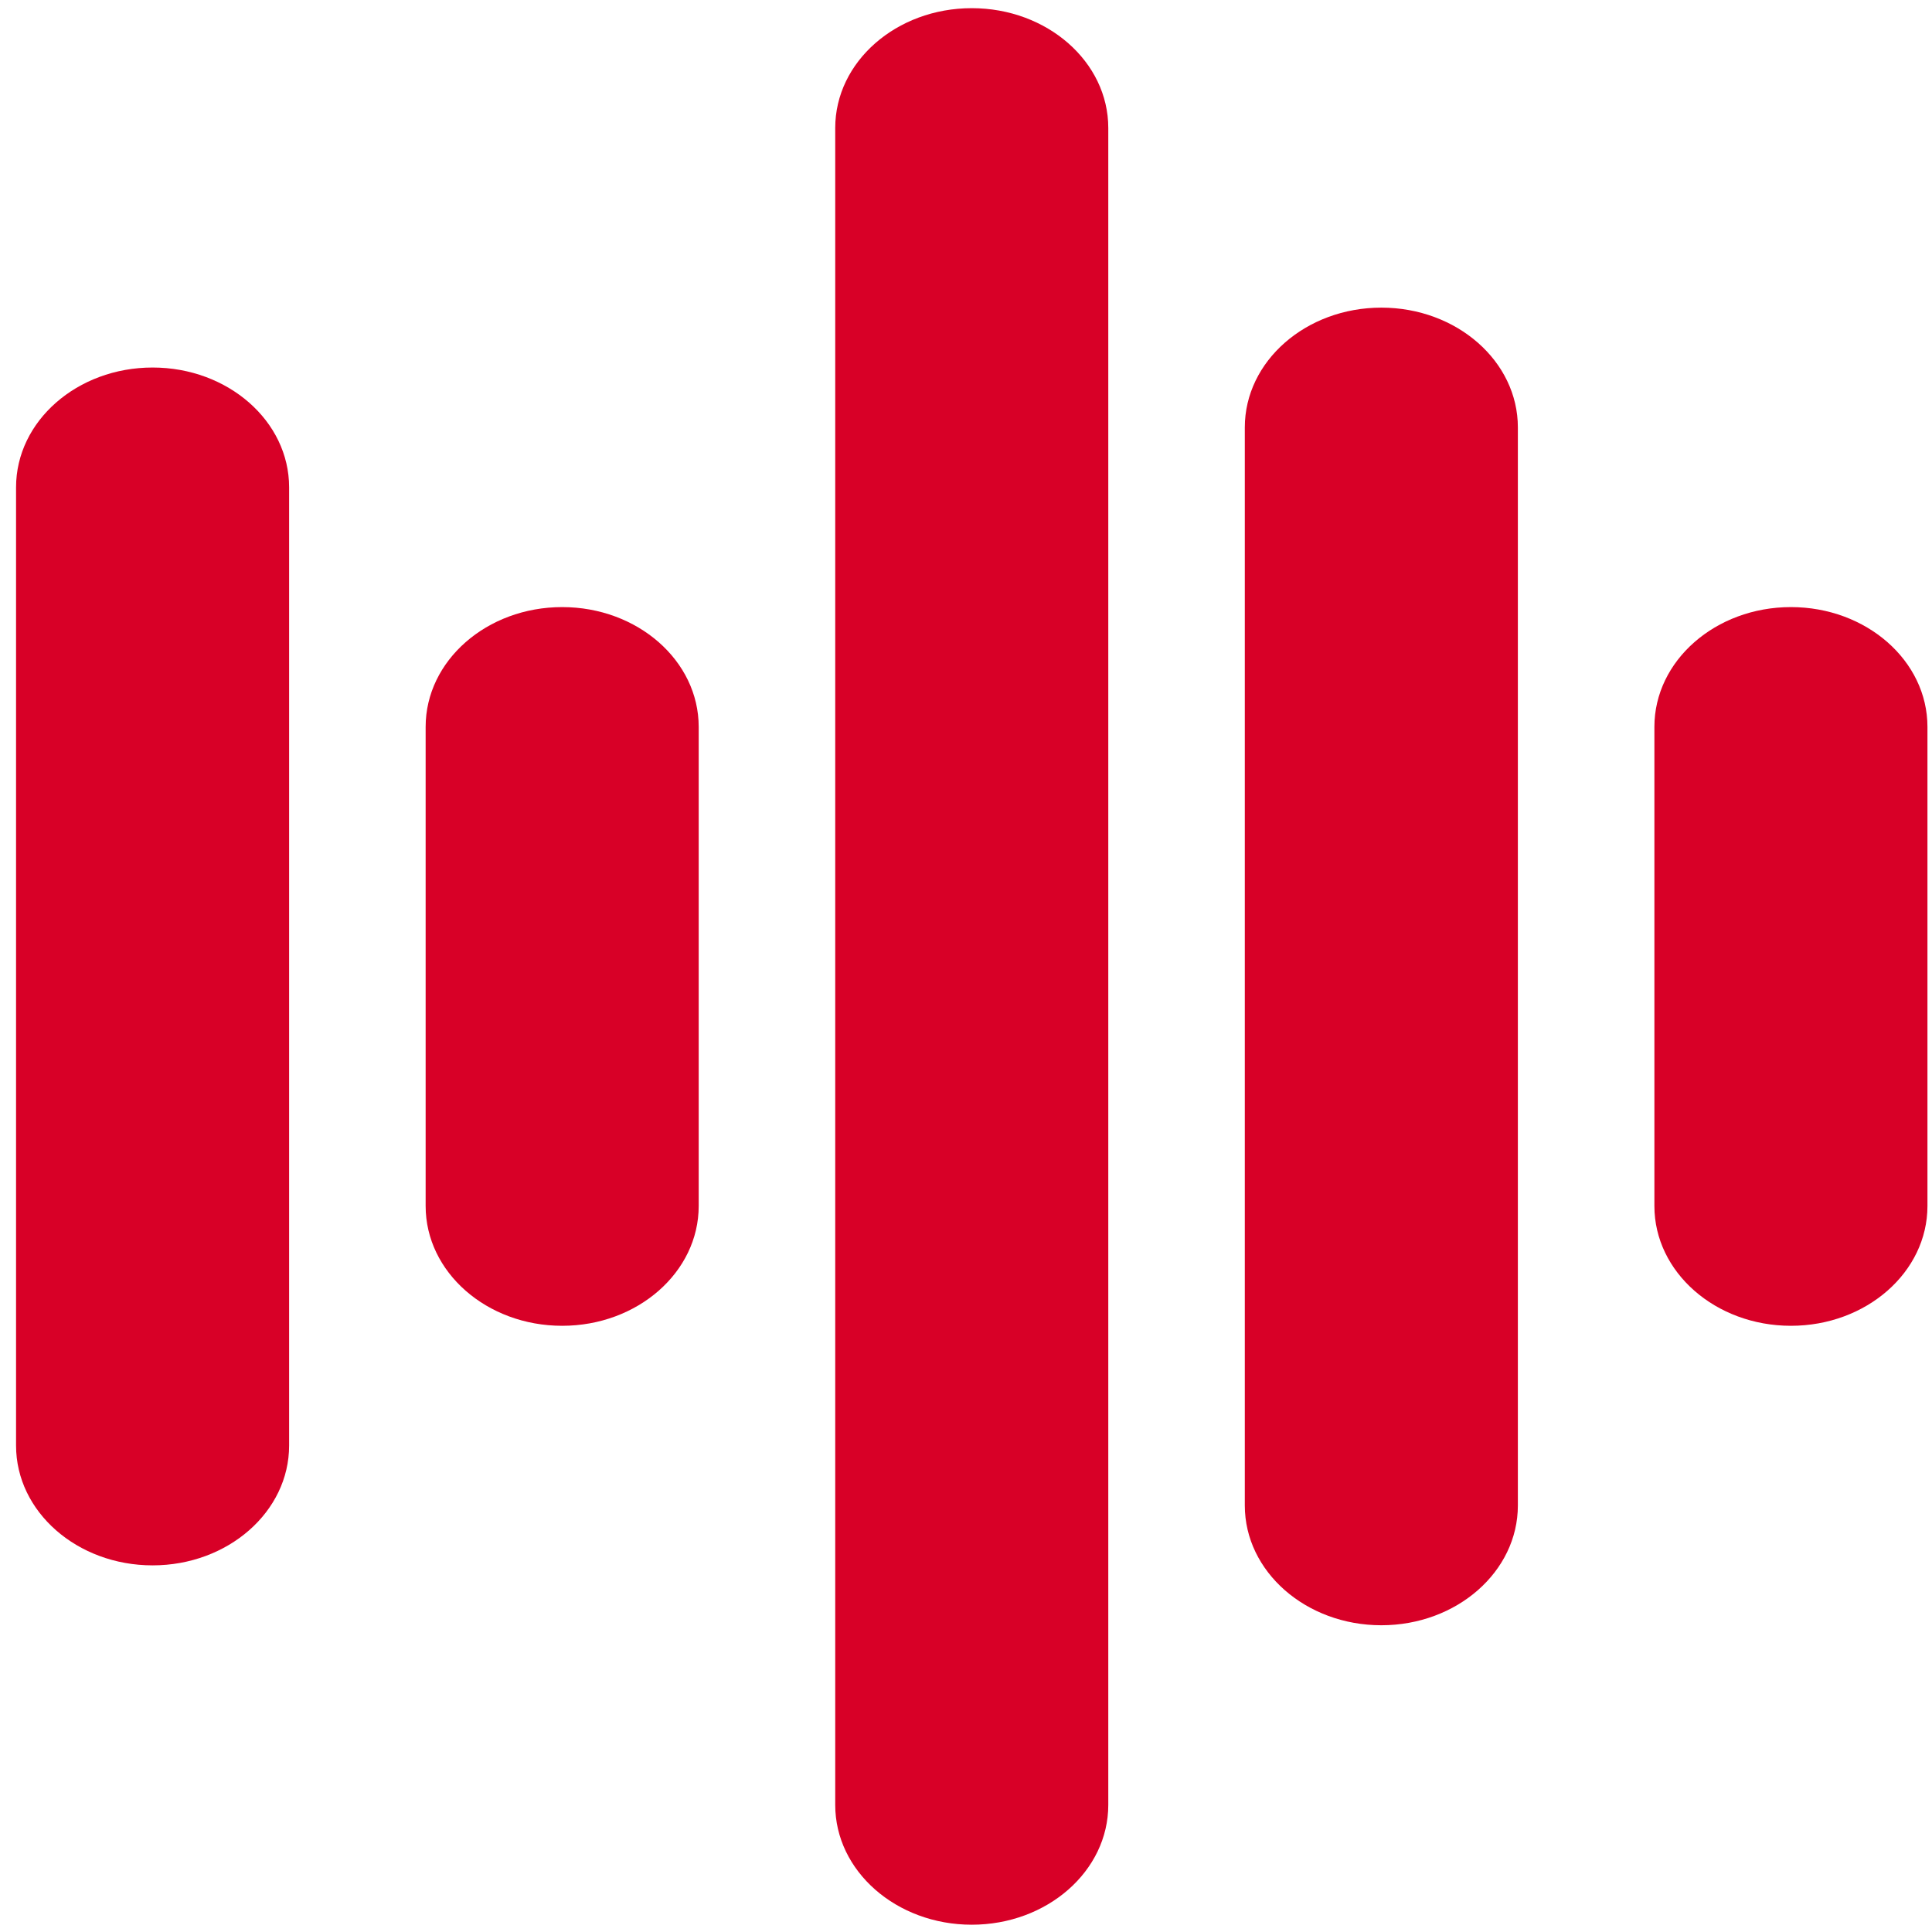 <?xml version="1.0" encoding="UTF-8" standalone="no"?>
<svg
   xmlns:dc="http://purl.org/dc/elements/1.1/"
   xmlns:cc="http://creativecommons.org/ns#"
   xmlns:rdf="http://www.w3.org/1999/02/22-rdf-syntax-ns#"
   xmlns:svg="http://www.w3.org/2000/svg"
   xmlns="http://www.w3.org/2000/svg"
   xmlns:xlink="http://www.w3.org/1999/xlink"
   xmlns:sodipodi="http://sodipodi.sourceforge.net/DTD/sodipodi-0.dtd"
   xmlns:inkscape="http://www.inkscape.org/namespaces/inkscape"
   viewBox="0 0 48 48"
   id="svg2"
   version="1.1"
   inkscape:version="0.91 r13725"
   sodipodi:docname="pavumeter.svg">
  <sodipodi:namedview
     pagecolor="#ffffff"
     bordercolor="#666666"
     borderopacity="1"
     objecttolerance="10"
     gridtolerance="10"
     guidetolerance="10"
     inkscape:pageopacity="0"
     inkscape:pageshadow="2"
     inkscape:window-width="1280"
     inkscape:window-height="694"
     id="namedview49"
     showgrid="false"
     inkscape:zoom="4.9166667"
     inkscape:cx="-21.511926"
     inkscape:cy="24"
     inkscape:window-x="0"
     inkscape:window-y="0"
     inkscape:window-maximized="1"
     inkscape:current-layer="svg2" />
  <defs
     id="defs4">
    <linearGradient
       gradientUnits="userSpaceOnUse"
       y2="529.22"
       x2="337.74"
       y1="533.08"
       x1="338.02"
       id="6"
       xlink:href="#A"
       gradientTransform="matrix(1.202,0,0,1.202,-394.93,-601.52)" />
    <linearGradient
       id="A">
      <stop
         stop-color="#c52828"
         id="stop8" />
      <stop
         offset="1"
         stop-color="#ff5454"
         id="stop10" />
    </linearGradient>
    <linearGradient
       gradientUnits="userSpaceOnUse"
       y2="507.48"
       x2="337.77"
       y1="511.34"
       x1="338.06"
       id="7"
       xlink:href="#A"
       gradientTransform="matrix(1.202,0,0,1.202,-394.93,-601.52)" />
    <linearGradient
       xlink:href="#A"
       id="9"
       gradientUnits="userSpaceOnUse"
       x1="342.95"
       y1="538.63"
       x2="343.58"
       y2="506.25" />
    <linearGradient
       gradientUnits="userSpaceOnUse"
       y2="500.26"
       x2="352.75"
       y1="543.11"
       x1="353.1"
       id="8"
       xlink:href="#A"
       gradientTransform="matrix(1.202,0,0,1.202,-446.388,-600.096)" />
    <linearGradient
       gradientUnits="userSpaceOnUse"
       y2="529.2"
       x2="359.01"
       y1="533.05"
       x1="359.29"
       id="5"
       xlink:href="#A"
       gradientTransform="matrix(1.202,0,0,1.202,-394.93,-601.52)" />
    <linearGradient
       gradientUnits="userSpaceOnUse"
       y2="506.25"
       x2="343.58"
       y1="538.63"
       x1="342.95"
       id="0">
      <stop
         stop-color="#1584d8"
         id="stop17" />
      <stop
         offset="1"
         stop-color="#1cb2ff"
         id="stop19" />
    </linearGradient>
    <linearGradient
       gradientUnits="userSpaceOnUse"
       y2="518.53"
       x2="333.2"
       y1="522.39"
       x1="333.48"
       id="4"
       xlink:href="#A"
       gradientTransform="matrix(1.202,0,0,1.202,-394.93,-601.52)" />
    <linearGradient
       gradientUnits="userSpaceOnUse"
       y2="503.05"
       x2="348.62"
       y1="506.91"
       x1="348.91"
       id="1"
       xlink:href="#A"
       gradientTransform="matrix(1.202,0,0,1.202,-394.93,-601.52)" />
    <linearGradient
       gradientUnits="userSpaceOnUse"
       y2="518.53"
       x2="363.7"
       y1="522.39"
       x1="363.99"
       id="3"
       xlink:href="#A"
       gradientTransform="matrix(1.202,0,0,1.202,-394.93,-601.52)" />
    <linearGradient
       gradientUnits="userSpaceOnUse"
       y2="533.55"
       x2="348.62"
       y1="537.41"
       x1="348.91"
       id="2"
       xlink:href="#A"
       gradientTransform="matrix(1.202,0,0,1.202,-394.93,-601.52)" />
  </defs>
  <g
     id="g3"
     transform="matrix(0.106,0,0,0.093,-2.993,0.203)">
    <path
       d="m 64,96 c -17.672,0 -32,14.326 -32,32 l 0,256 c 0,17.672 14.328,32 32,32 17.672,0 32,-14.328 32,-32 L 96,128 C 96,110.326 81.672,96 64,96 Z"
       id="path5"
       inkscape:connector-curvature="0"
       style="fill:#d80027" />
    <path
       d="m 160,160 c -17.672,0 -32,14.326 -32,32 l 0,128 c 0,17.672 14.328,32 32,32 17.672,0 32,-14.328 32,-32 l 0,-128 c 0,-17.674 -14.328,-32 -32,-32 z"
       id="path7"
       inkscape:connector-curvature="0"
       style="fill:#d80027" />
    <path
       d="m 256,0 c -17.672,0 -32,14.326 -32,32 l 0,448 c 0,17.672 14.328,32 32,32 17.672,0 32,-14.328 32,-32 L 288,32 C 288,14.326 273.672,0 256,0 Z"
       id="path9"
       inkscape:connector-curvature="0"
       style="fill:#d80027" />
    <path
       d="m 352,80 c -17.672,0 -32,14.326 -32,32 l 0,288 c 0,17.672 14.328,32 32,32 17.672,0 32,-14.328 32,-32 l 0,-288 C 384,94.326 369.672,80 352,80 Z"
       id="path11"
       inkscape:connector-curvature="0"
       style="fill:#d80027" />
    <path
       d="m 448,160 c -17.672,0 -32,14.326 -32,32 l 0,128 c 0,17.672 14.328,32 32,32 17.672,0 32,-14.328 32,-32 l 0,-128 c 0,-17.674 -14.328,-32 -32,-32 z"
       id="path13"
       inkscape:connector-curvature="0"
       style="fill:#d80027" />
  </g>
</svg>
